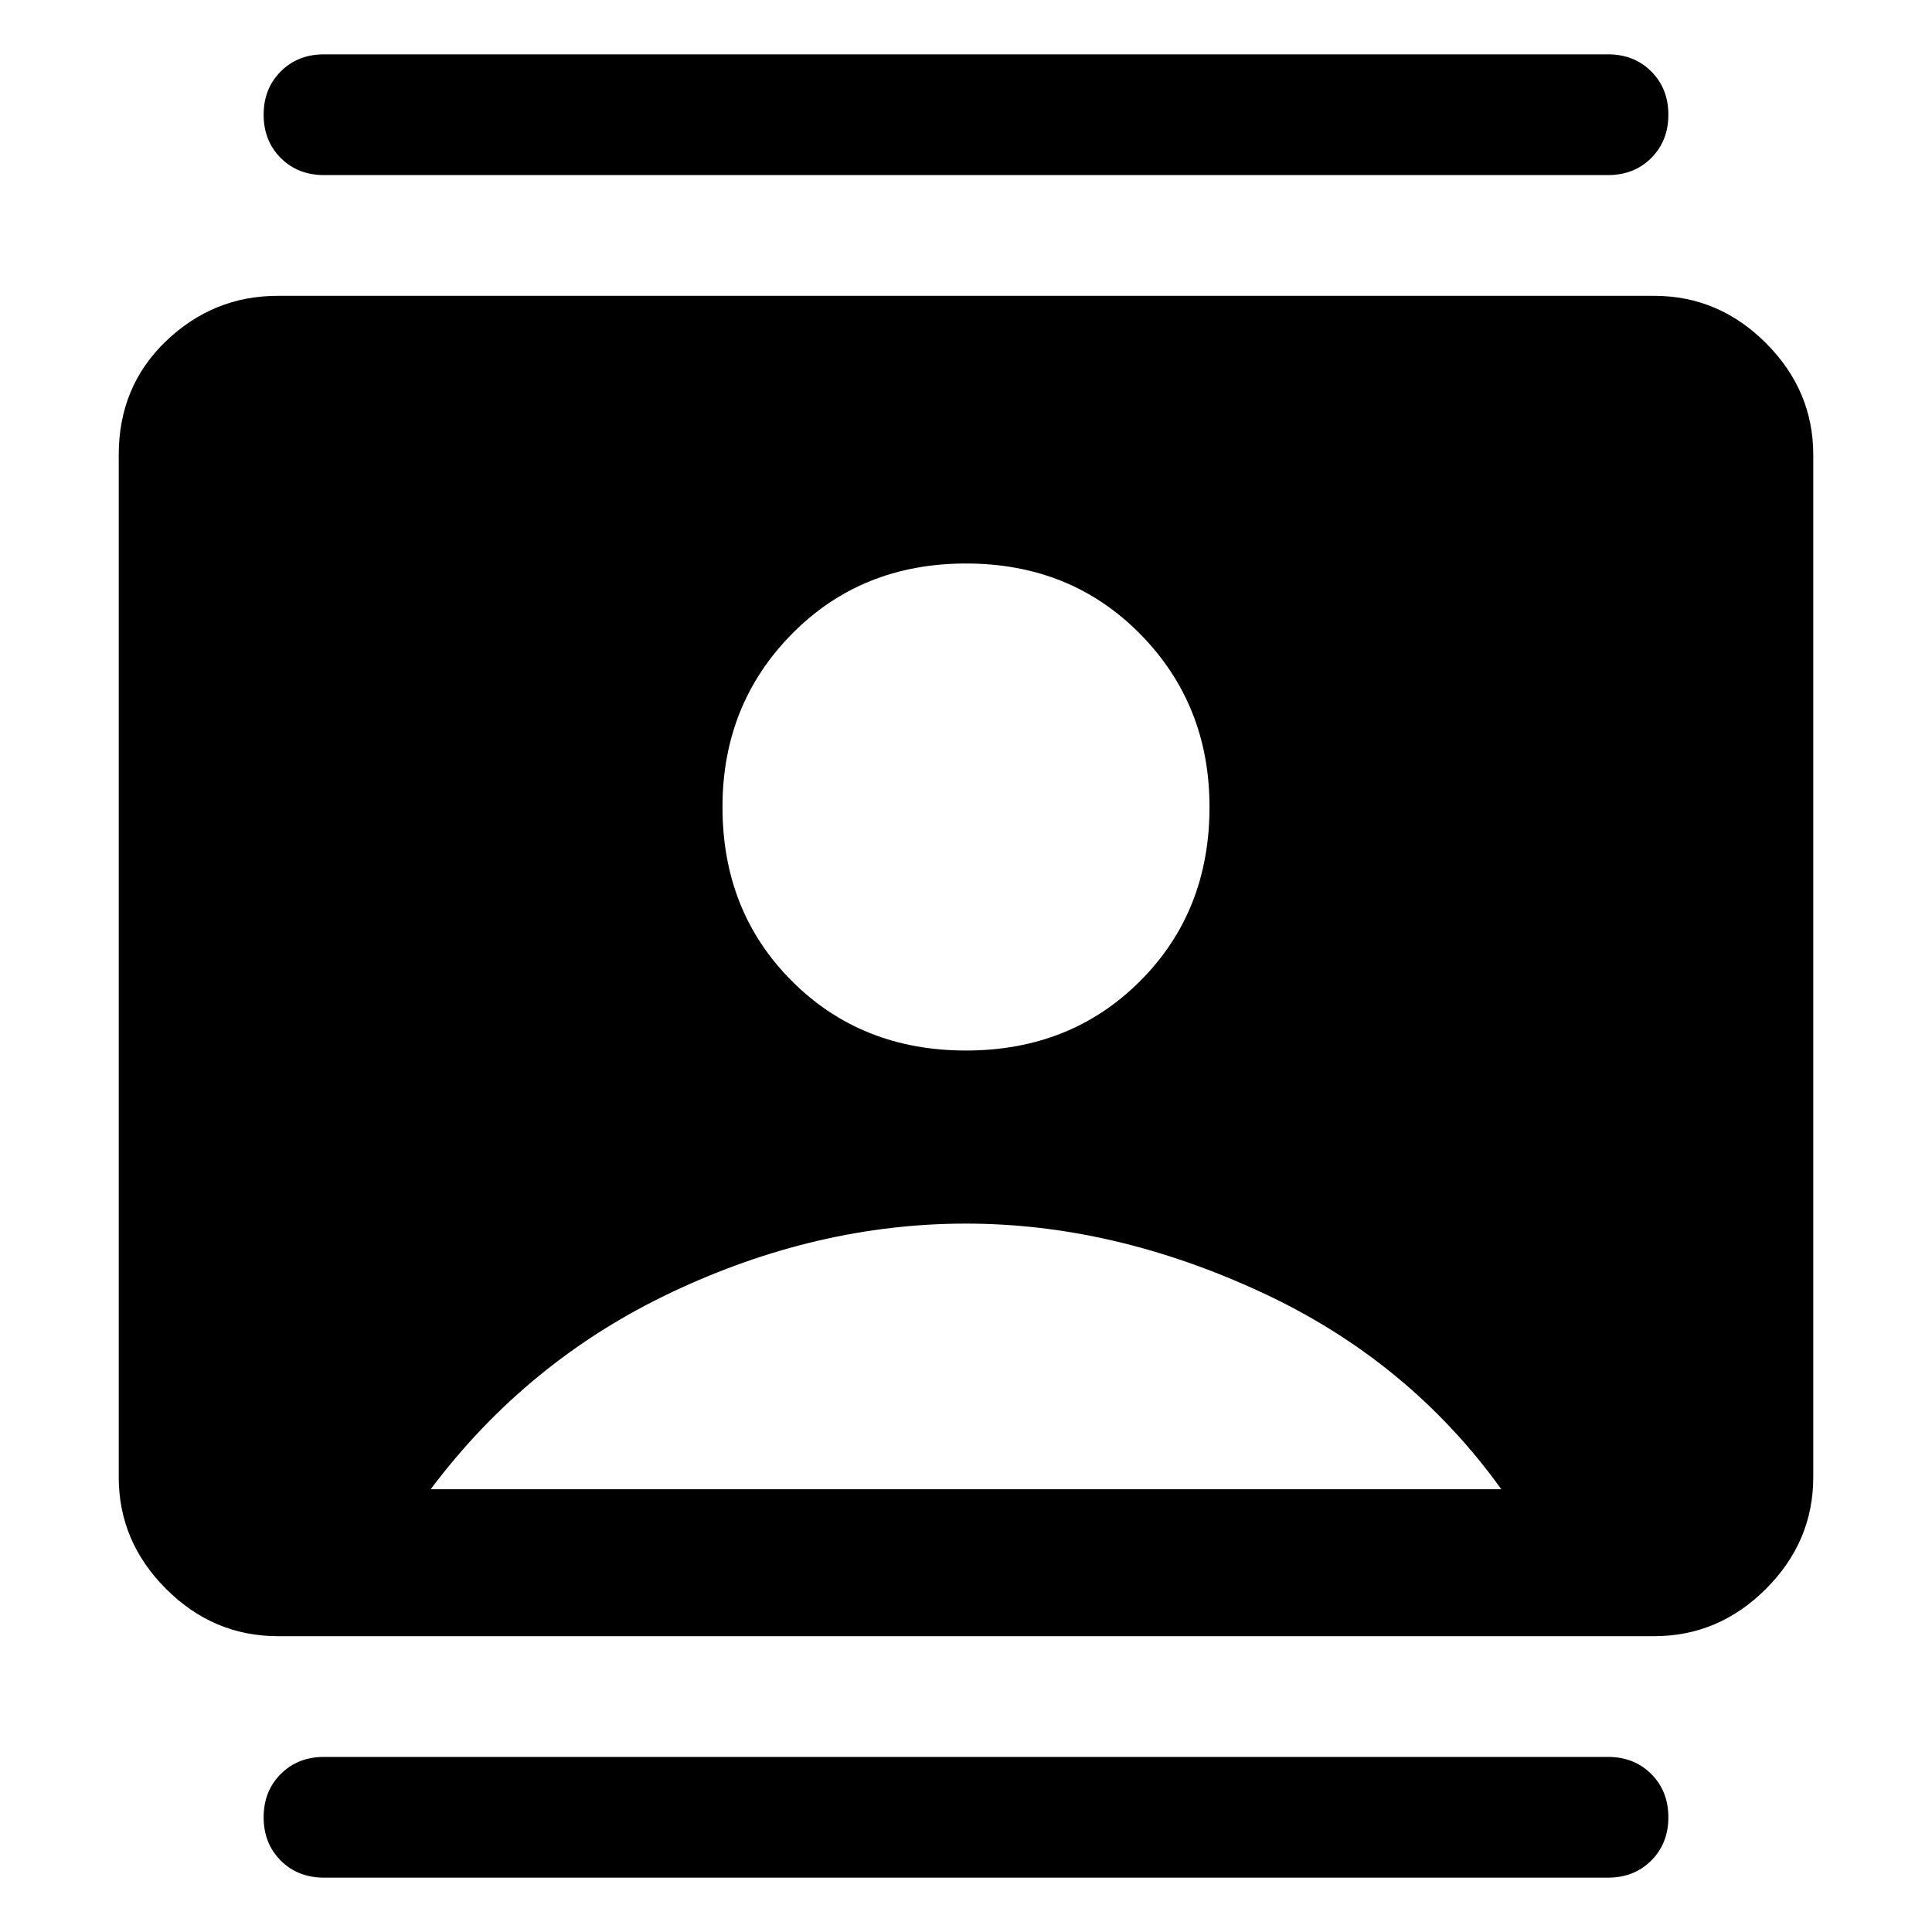 <svg xmlns="http://www.w3.org/2000/svg" width="48" height="48"><path d="M8.05 46.65q-.65 0-1.075-.425-.425-.425-.425-1.075 0-.65.425-1.075.425-.425 1.075-.425h31.9q.65 0 1.075.425.425.425.425 1.075 0 .65-.425 1.075-.425.425-1.075.425zm0-42.3q-.65 0-1.075-.425Q6.55 3.5 6.55 2.85q0-.65.425-1.075Q7.4 1.35 8.05 1.35h31.9q.65 0 1.075.425.425.425.425 1.075 0 .65-.425 1.075-.425.425-1.075.425zM24 26.1q2.6 0 4.325-1.725t1.725-4.325q0-2.55-1.725-4.3T24 14q-2.6 0-4.325 1.75t-1.725 4.3q0 2.6 1.725 4.325T24 26.1zM6.9 40.65q-1.6 0-2.775-1.175Q2.95 38.3 2.95 36.7V11.3q0-1.7 1.175-2.825Q5.3 7.35 6.9 7.35h34.2q1.6 0 2.775 1.175Q45.05 9.7 45.05 11.3v25.4q0 1.6-1.175 2.775Q42.7 40.65 41.1 40.65zM10.7 37h26.6q-2.3-3.2-5.975-4.9Q27.65 30.4 24 30.4q-3.7 0-7.3 1.7-3.6 1.7-6 4.9z"/></svg>
